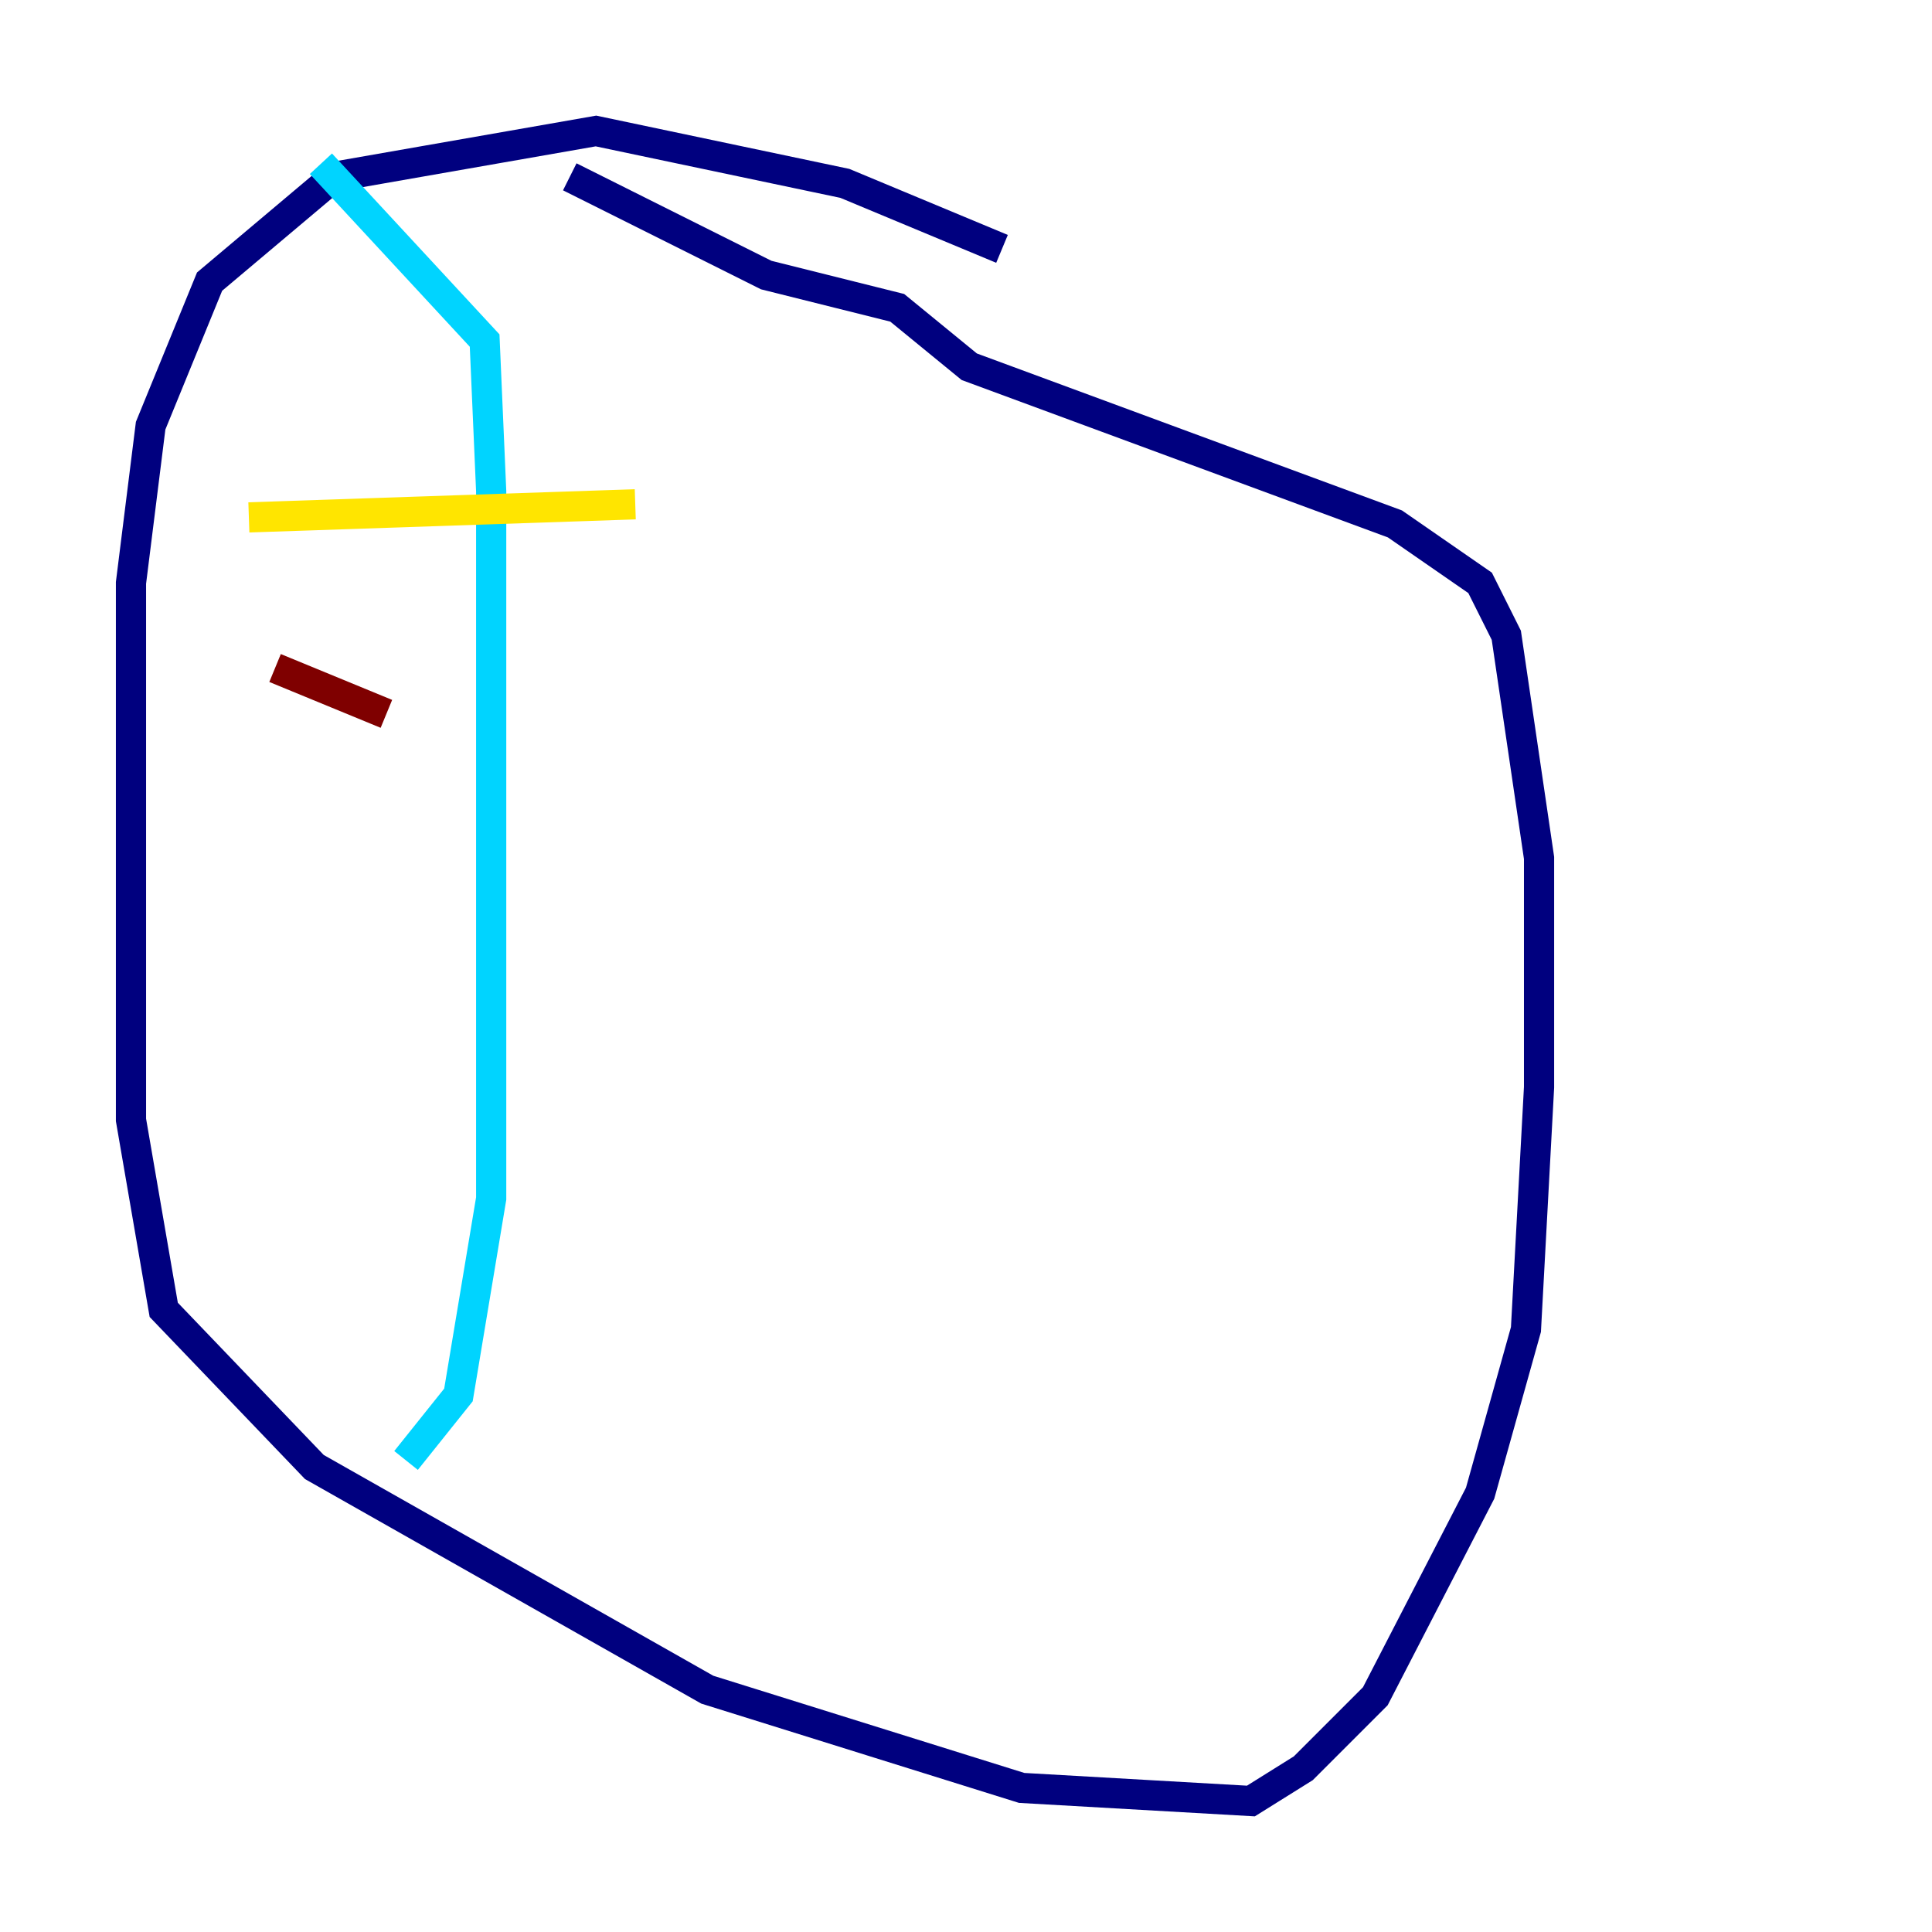 <?xml version="1.0" encoding="utf-8" ?>
<svg baseProfile="tiny" height="128" version="1.2" viewBox="0,0,128,128" width="128" xmlns="http://www.w3.org/2000/svg" xmlns:ev="http://www.w3.org/2001/xml-events" xmlns:xlink="http://www.w3.org/1999/xlink"><defs /><polyline fill="none" points="66.386,16.488 55.973,12.149 39.485,8.678 22.129,11.715 13.885,18.658 9.98,28.203 8.678,38.617 8.678,74.197 10.848,86.78 20.827,97.193 46.861,111.946 67.688,118.454 82.875,119.322 86.346,117.153 91.119,112.38 98.061,98.929 101.098,88.081 101.966,72.027 101.966,56.841 99.797,42.088 98.061,38.617 92.42,34.712 64.217,24.298 59.444,20.393 50.766,18.224 37.749,11.715" stroke="#00007f" stroke-width="2" /><polyline fill="none" points="21.261,10.848 32.108,22.563 32.542,32.542 32.542,79.403 30.373,92.42 26.902,96.759" stroke="#00d4ff" stroke-width="2" /><polyline fill="none" points="16.488,34.278 42.088,33.41" stroke="#ffe500" stroke-width="2" /><polyline fill="none" points="18.224,44.258 25.6,47.295" stroke="#7f0000" stroke-width="2" /></svg>